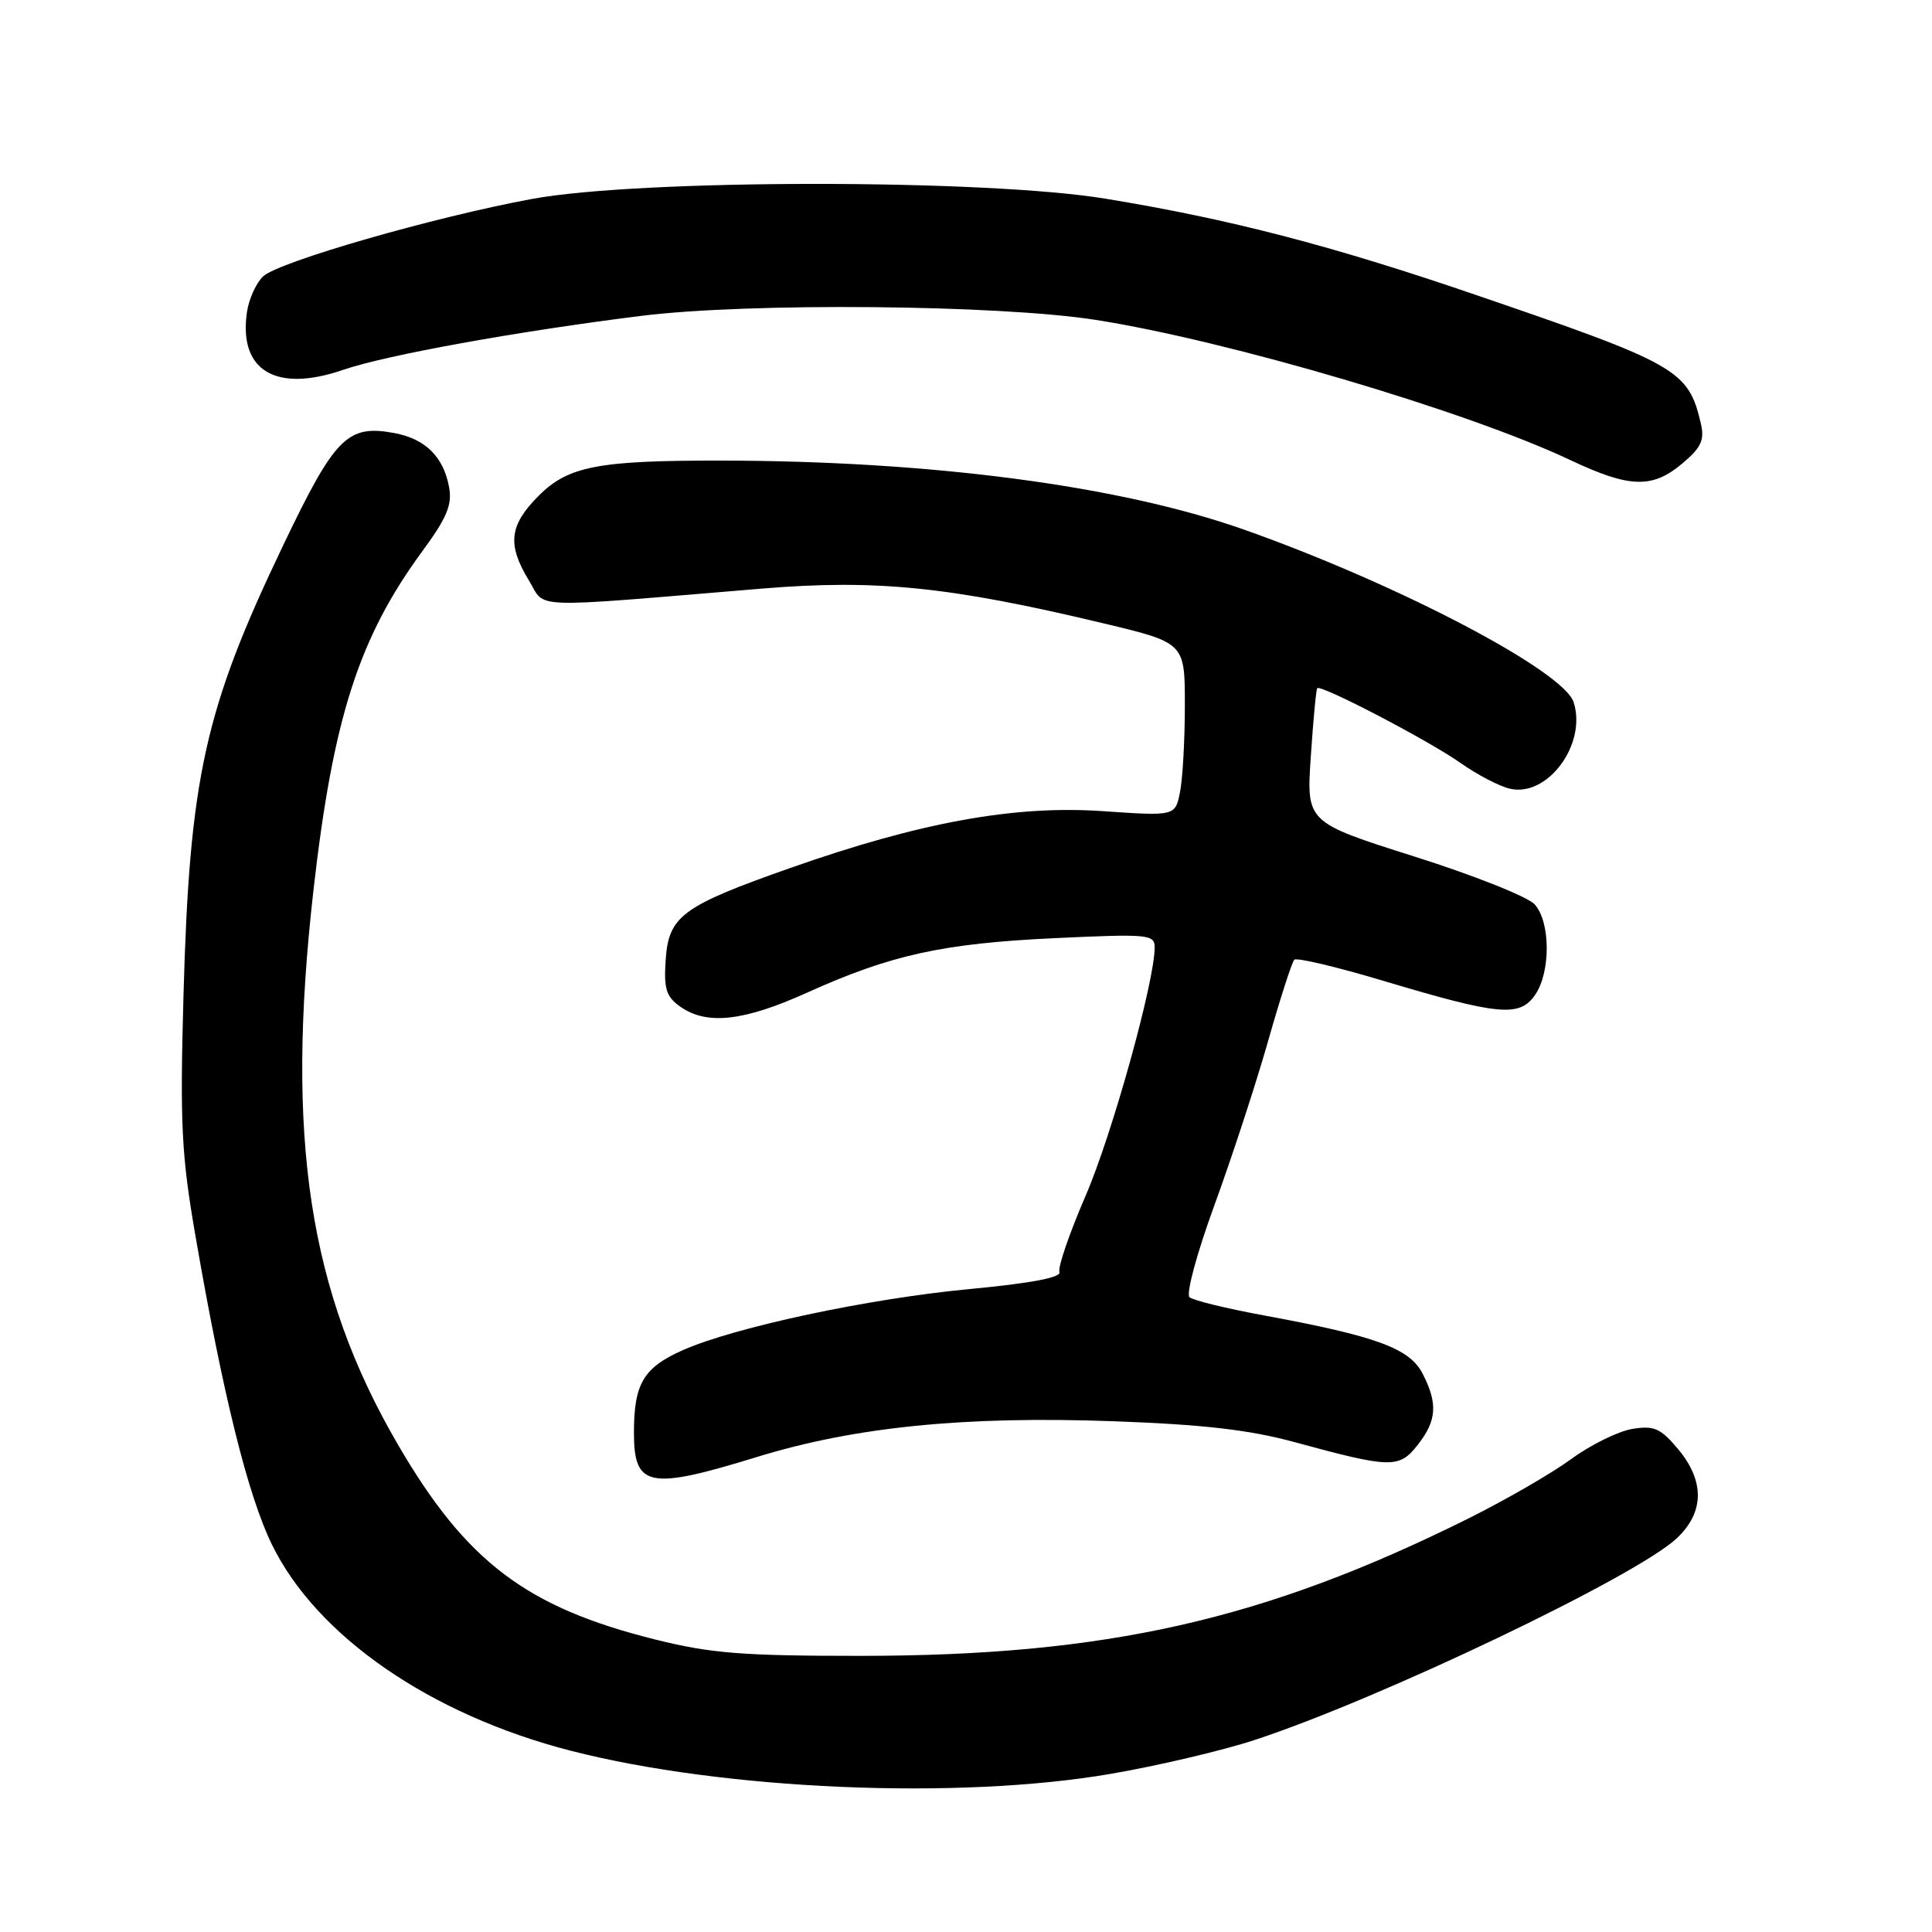 <?xml version="1.0" encoding="UTF-8" standalone="no"?>
<!DOCTYPE svg PUBLIC "-//W3C//DTD SVG 1.1//EN" "http://www.w3.org/Graphics/SVG/1.1/DTD/svg11.dtd" >
<svg xmlns="http://www.w3.org/2000/svg" xmlns:xlink="http://www.w3.org/1999/xlink" version="1.1" viewBox="0 0 256 256">
 <g >
 <path fill="currentColor"
d=" M 147.15 235.05 C 153.39 233.98 161.97 231.96 166.21 230.57 C 182.76 225.15 216.73 208.92 222.16 203.85 C 225.85 200.40 225.91 196.24 222.32 191.97 C 220.03 189.25 219.17 188.87 216.29 189.34 C 214.44 189.64 210.80 191.43 208.21 193.32 C 205.62 195.22 199.45 198.78 194.50 201.24 C 167.47 214.68 146.55 219.40 114.00 219.41 C 98.32 219.41 94.17 219.08 86.77 217.23 C 69.75 212.98 61.79 206.95 52.77 191.49 C 40.92 171.19 37.81 150.84 41.53 118.00 C 44.13 95.13 47.55 84.49 55.99 73.00 C 59.20 68.63 59.93 66.90 59.51 64.57 C 58.78 60.55 56.38 58.16 52.29 57.39 C 46.04 56.22 44.40 57.87 37.52 72.26 C 27.10 94.03 25.11 103.00 24.31 132.00 C 23.84 149.08 24.04 153.05 25.94 164.00 C 29.54 184.82 32.86 198.18 36.03 204.66 C 41.96 216.80 57.02 227.20 75.62 231.98 C 95.86 237.18 126.96 238.52 147.15 235.05 Z  M 100.36 193.04 C 113.28 189.07 127.83 187.61 147.50 188.32 C 159.40 188.75 165.55 189.46 171.50 191.08 C 184.32 194.57 185.39 194.60 187.85 191.46 C 190.39 188.24 190.54 185.95 188.49 181.99 C 186.77 178.66 182.37 177.05 167.54 174.31 C 162.57 173.40 158.10 172.31 157.62 171.89 C 157.13 171.47 158.58 166.10 160.87 159.82 C 163.15 153.59 166.35 143.83 167.98 138.12 C 169.60 132.40 171.19 127.48 171.50 127.17 C 171.81 126.86 177.11 128.11 183.28 129.96 C 198.59 134.54 201.33 134.80 203.38 131.87 C 205.49 128.86 205.47 122.18 203.35 119.83 C 202.44 118.83 195.26 115.97 187.40 113.49 C 173.10 108.96 173.10 108.96 173.69 100.23 C 174.01 95.43 174.39 91.36 174.54 91.19 C 174.98 90.65 189.29 98.11 193.50 101.08 C 195.70 102.63 198.64 104.17 200.04 104.50 C 205.04 105.70 210.29 98.62 208.52 93.06 C 207.20 88.89 185.14 77.34 164.76 70.15 C 148.33 64.35 123.37 61.06 95.50 61.03 C 79.25 61.01 75.29 61.77 71.38 65.69 C 67.48 69.59 67.18 72.14 70.07 76.89 C 72.41 80.72 69.36 80.61 101.00 77.99 C 116.12 76.74 125.88 77.73 146.19 82.59 C 157.00 85.17 157.00 85.17 157.00 93.46 C 157.00 98.02 156.71 103.19 156.36 104.95 C 155.72 108.14 155.72 108.14 146.11 107.48 C 134.43 106.68 121.94 108.95 104.78 114.99 C 90.33 120.08 88.59 121.37 88.20 127.26 C 87.95 131.06 88.28 132.08 90.17 133.41 C 93.68 135.86 98.54 135.32 106.90 131.55 C 118.03 126.52 124.89 125.01 139.75 124.31 C 152.16 123.73 153.00 123.81 153.00 125.53 C 153.00 130.06 147.36 150.33 143.84 158.47 C 141.70 163.41 140.15 167.94 140.38 168.55 C 140.66 169.27 136.62 170.04 128.45 170.81 C 115.14 172.06 97.38 175.85 90.46 178.91 C 85.26 181.22 84.00 183.35 84.00 189.85 C 84.00 197.08 85.98 197.47 100.36 193.04 Z  M 222.92 61.41 C 225.40 59.32 225.88 58.32 225.38 56.16 C 223.73 49.03 222.35 48.24 195.50 39.06 C 176.43 32.53 162.95 29.03 146.50 26.33 C 130.51 23.70 84.81 23.72 70.50 26.36 C 57.55 28.75 37.05 34.65 34.89 36.60 C 33.97 37.44 33.00 39.56 32.73 41.31 C 31.57 49.10 36.53 52.09 45.49 49.00 C 51.18 47.05 68.50 43.91 85.00 41.85 C 99.24 40.08 132.31 40.37 145.20 42.39 C 162.75 45.14 194.38 54.48 208.07 60.96 C 215.93 64.67 218.94 64.77 222.92 61.41 Z "/>
</g>
</svg>
